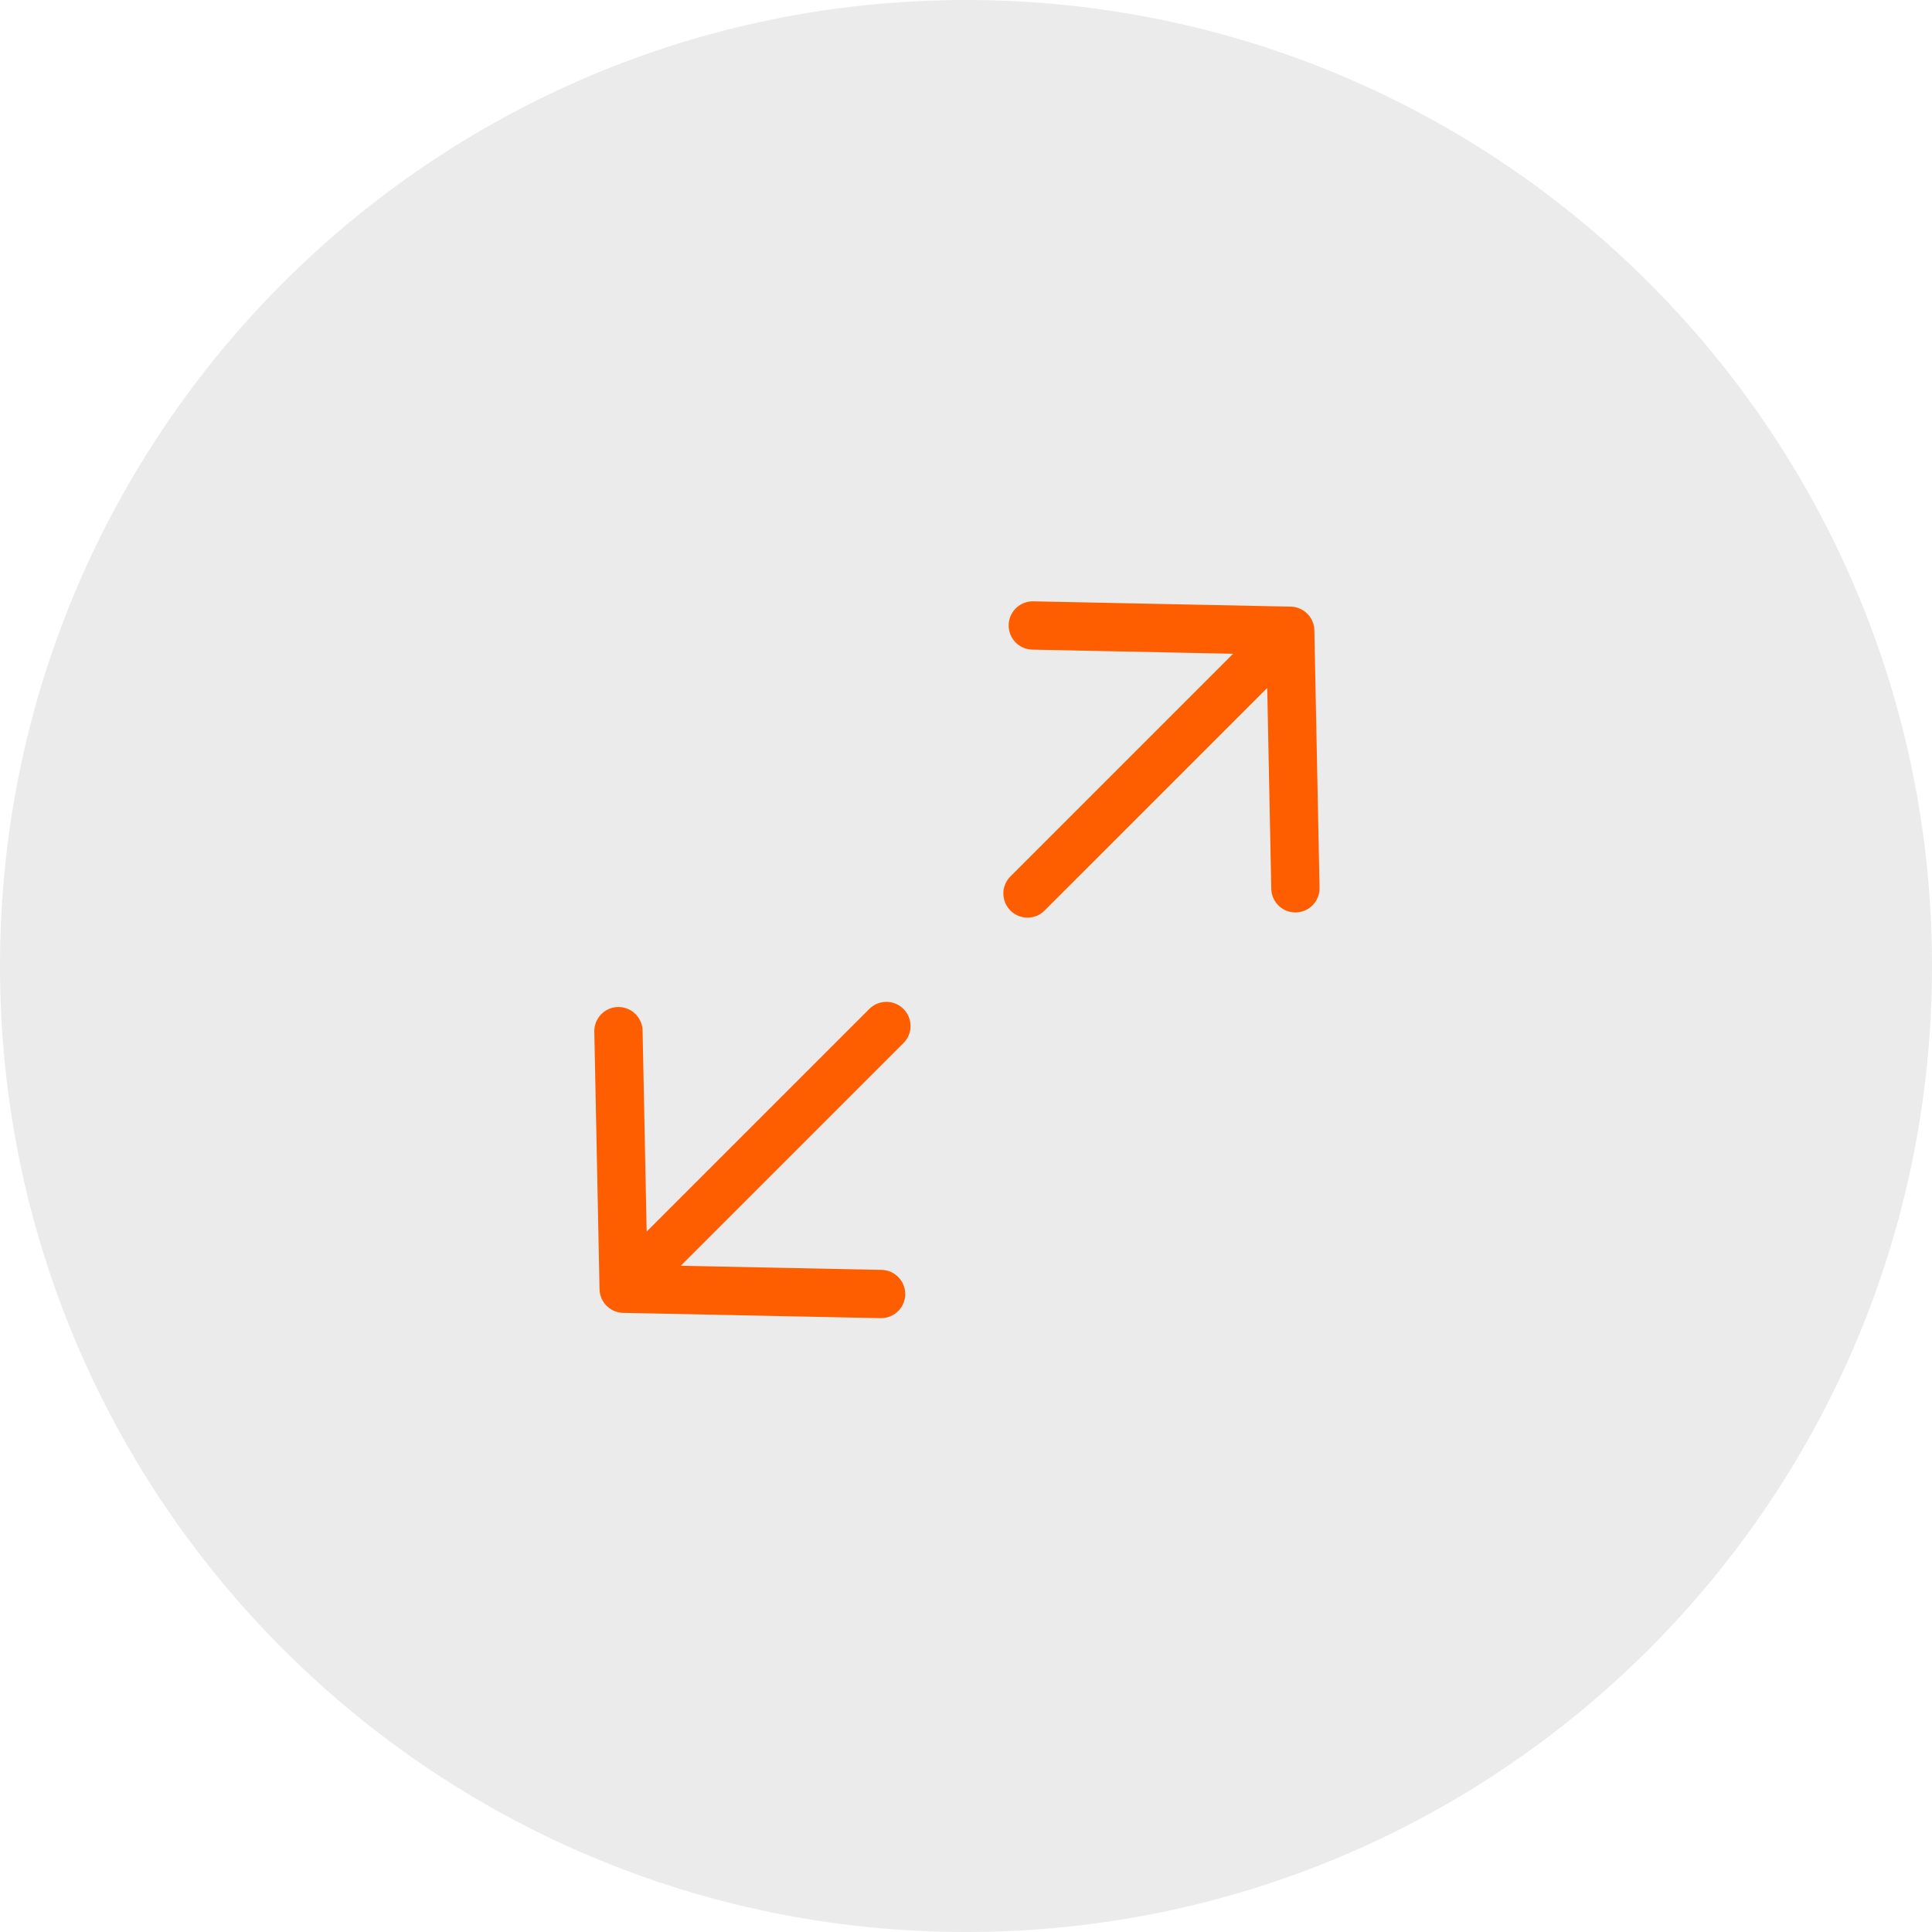 <?xml version="1.0" encoding="UTF-8"?>
<svg width="40px" height="40px" viewBox="0 0 40 40" version="1.1" xmlns="http://www.w3.org/2000/svg" xmlns:xlink="http://www.w3.org/1999/xlink">
    <!-- Generator: Sketch 41 (35326) - http://www.bohemiancoding.com/sketch -->
    <title>fullscreen_over</title>
    <desc>Created with Sketch.</desc>
    <defs></defs>
    <g id="Symbols" stroke="none" stroke-width="1" fill="none" fill-rule="evenodd">
        <g id="fullscreen_over">
            <path d="M20,40 C31.046,40 40,31.046 40,20 C40,8.954 31.046,0 20,0 C8.954,0 0,8.954 0,20 C0,31.046 8.954,40 20,40 Z" fill="#E8E8E8" opacity="0.85"></path>
            <path d="M24.145,19.625 L27.839,15.779 M24.148,11.933 L27.839,15.779 M27.46,15.779 L20.147,15.779" stroke="#FF5E00" stroke-linecap="round" stroke-linejoin="round" transform="translate(23.993, 15.779) rotate(-45) translate(-23.993, -15.779) "></path>
            <path d="M15.784,27.809 L19.478,23.962 M15.787,20.116 L19.478,23.962 M19.099,23.962 L11.786,23.962" stroke="#FF5E00" stroke-linecap="round" stroke-linejoin="round" transform="translate(15.632, 23.962) rotate(-225) translate(-15.632, -23.962) "></path>
        </g>
    </g>
</svg>
